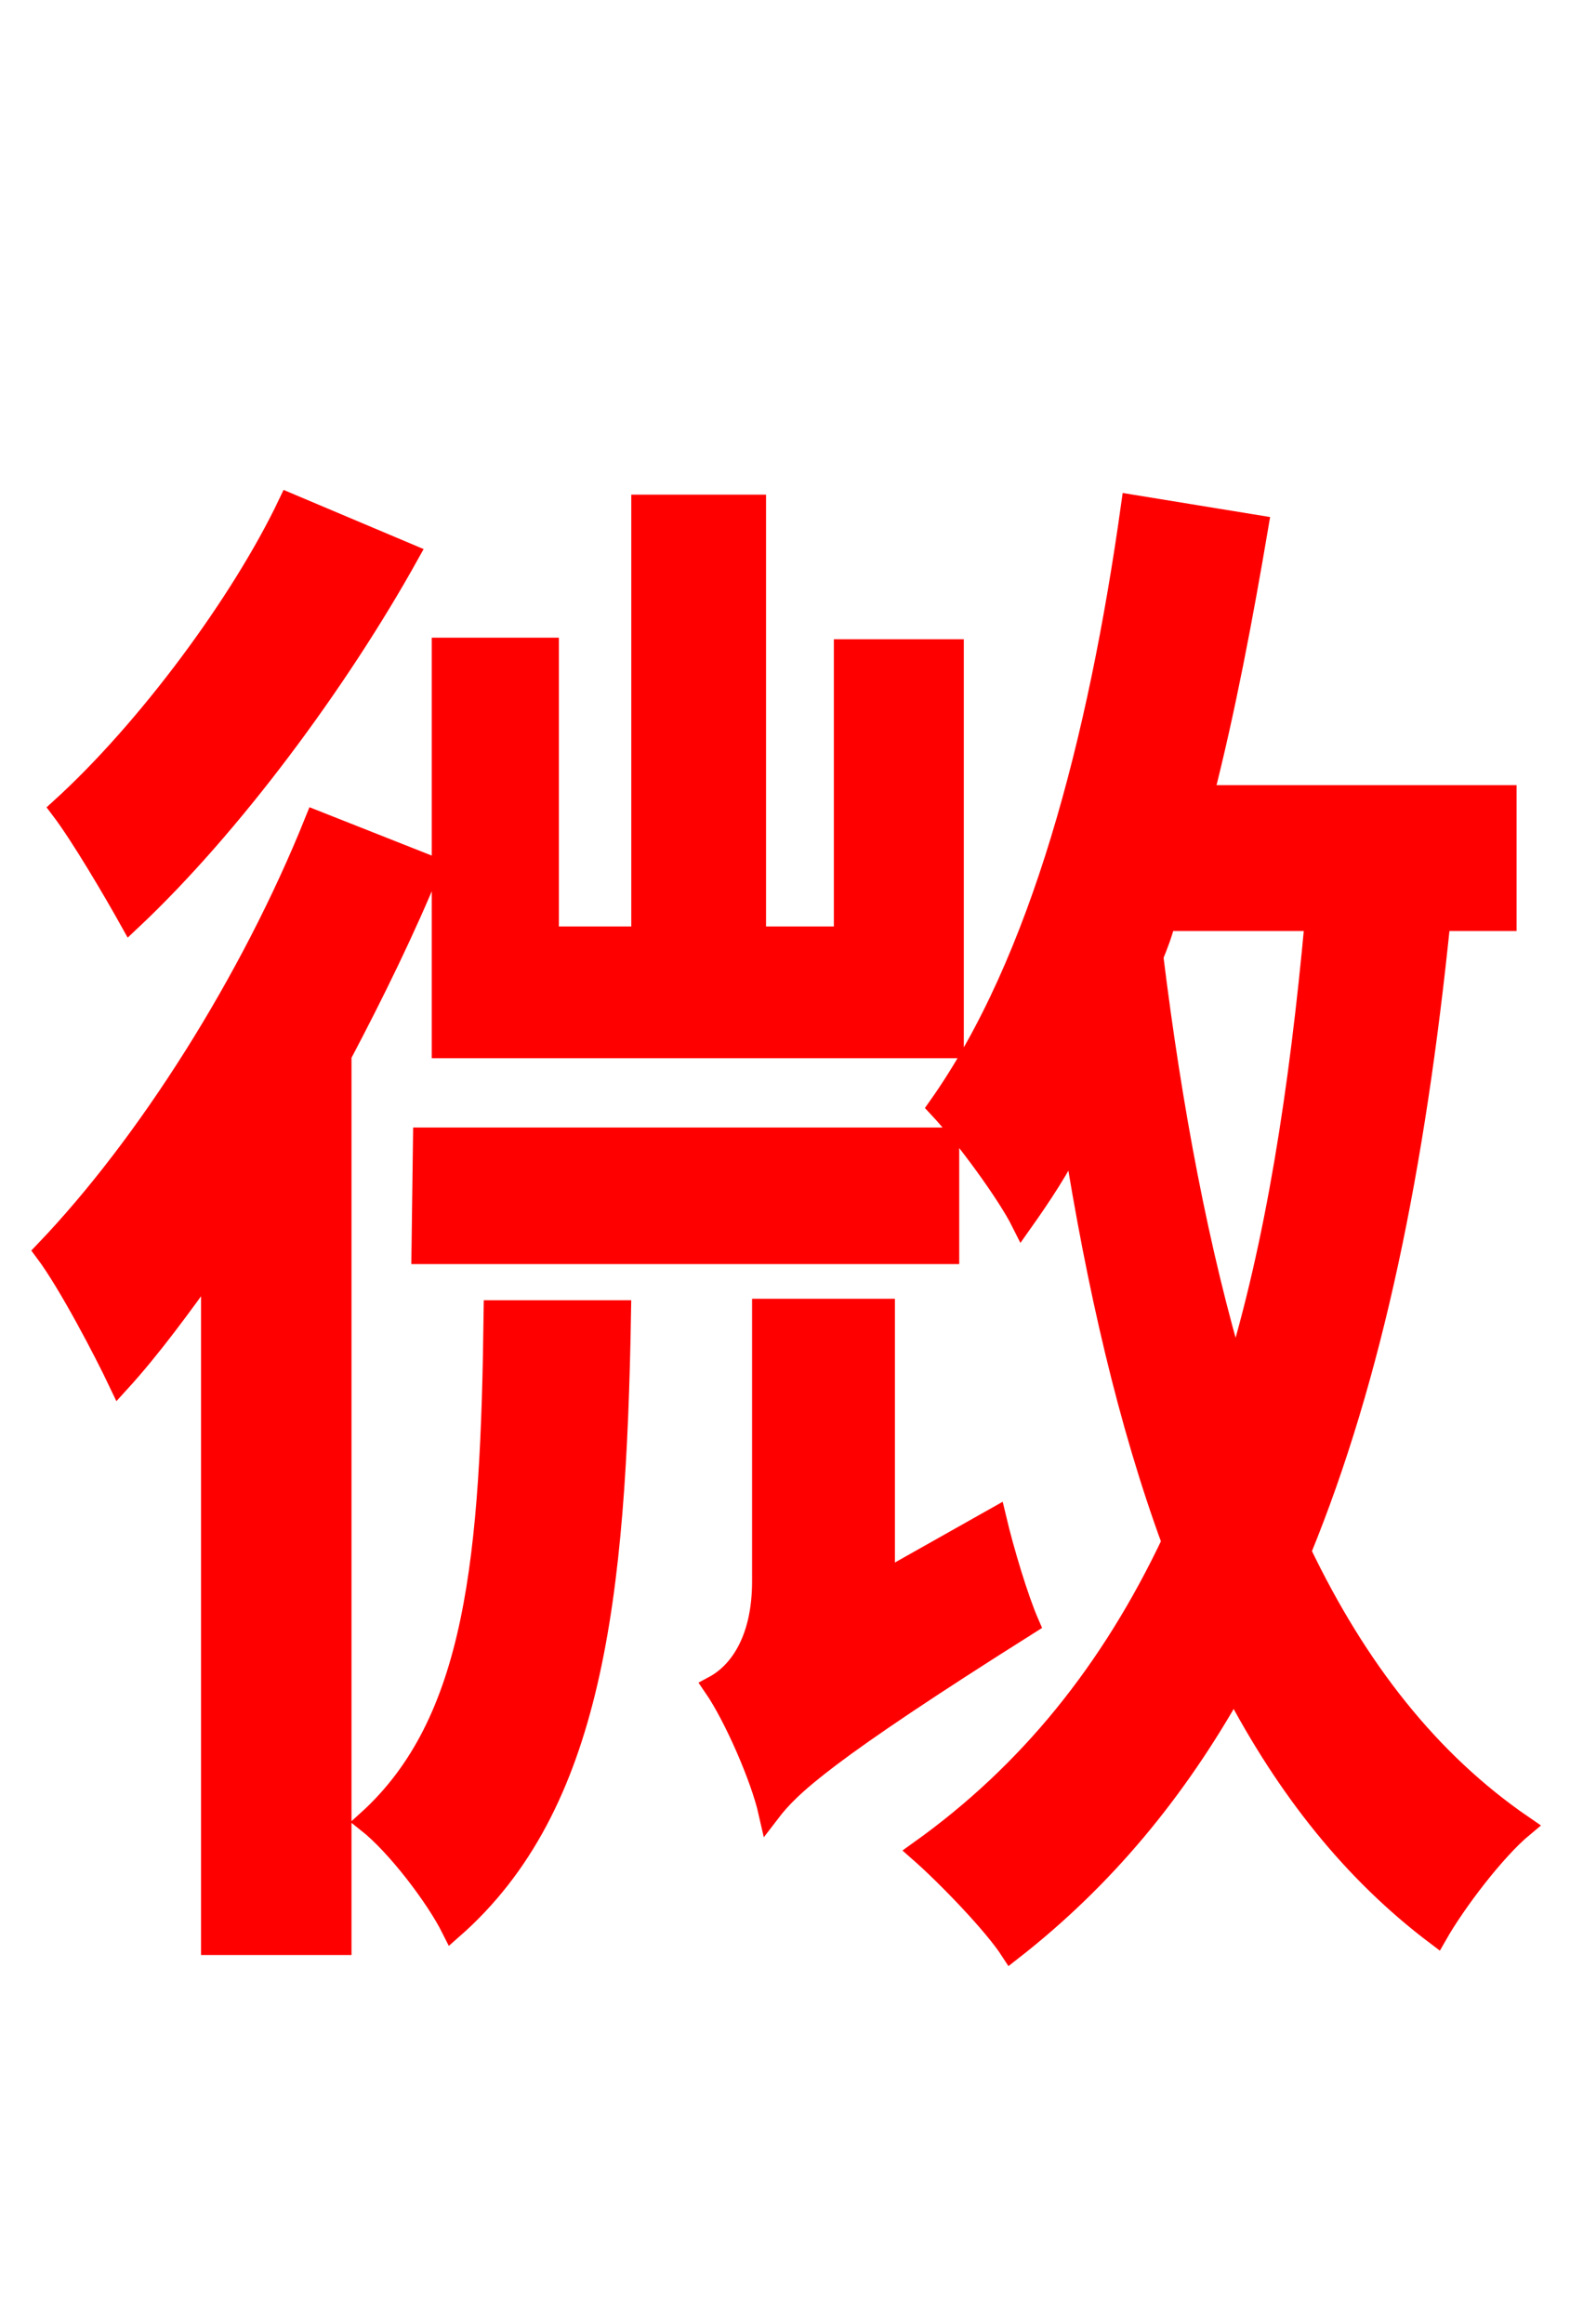 <svg xmlns="http://www.w3.org/2000/svg" xmlns:xlink="http://www.w3.org/1999/xlink" width="72" height="106.56"><path fill="red" stroke="red" d="M43.70 29.81L38.74 29.81L38.74 42.98L34.63 42.98L34.63 23.18L29.45 23.18L29.45 42.98L25.13 42.98L25.13 29.74L20.30 29.74L20.30 48.02L43.70 48.02ZM13.25 23.11C11.09 27.65 6.77 33.48 2.81 37.08C3.74 38.30 5.26 40.90 5.98 42.19C10.58 37.87 15.48 31.25 18.72 25.42ZM14.47 37.66C11.52 45.00 6.77 52.49 2.09 57.38C3.17 58.82 4.82 61.99 5.47 63.36C6.91 61.78 8.28 59.90 9.72 57.89L9.72 89.14L15.62 89.14L15.62 48.38C17.14 45.50 18.58 42.55 19.73 39.74ZM19.37 57.46L43.49 57.46L43.49 52.20L19.44 52.20ZM22.68 60.12C22.54 71.42 21.89 78.98 16.85 83.52C18.22 84.60 20.02 86.98 20.74 88.42C27.14 82.80 28.22 73.37 28.44 60.12ZM40.54 72.50L40.54 60.05L34.99 60.05L34.99 72.50C34.99 75.31 33.84 76.75 32.76 77.33C33.70 78.70 34.92 81.50 35.28 83.09C36.22 81.86 37.80 80.35 47.16 74.45C46.66 73.30 46.01 71.14 45.65 69.62ZM60.34 42.19C59.62 50.04 58.54 57.02 56.66 63.14C54.94 57.38 53.71 50.83 52.85 43.85C53.06 43.34 53.28 42.77 53.42 42.19ZM69.05 42.19L69.05 36.50L55.15 36.50C56.16 32.54 56.95 28.37 57.67 24.12L51.91 23.18C50.40 33.98 47.74 44.14 43.06 50.76C44.28 52.06 46.22 54.72 46.87 56.02C47.74 54.79 48.60 53.50 49.25 52.13C50.33 58.97 51.77 65.23 53.78 70.70C50.98 76.61 47.23 81.29 42.19 84.89C43.42 85.97 45.58 88.20 46.37 89.42C50.62 86.11 53.93 82.08 56.59 77.33C59.04 82.01 62.06 85.82 65.88 88.70C66.74 87.19 68.54 84.82 69.84 83.74C65.52 80.78 62.21 76.54 59.62 71.14C62.93 63.07 64.87 53.50 66.02 42.19Z"/></svg>
